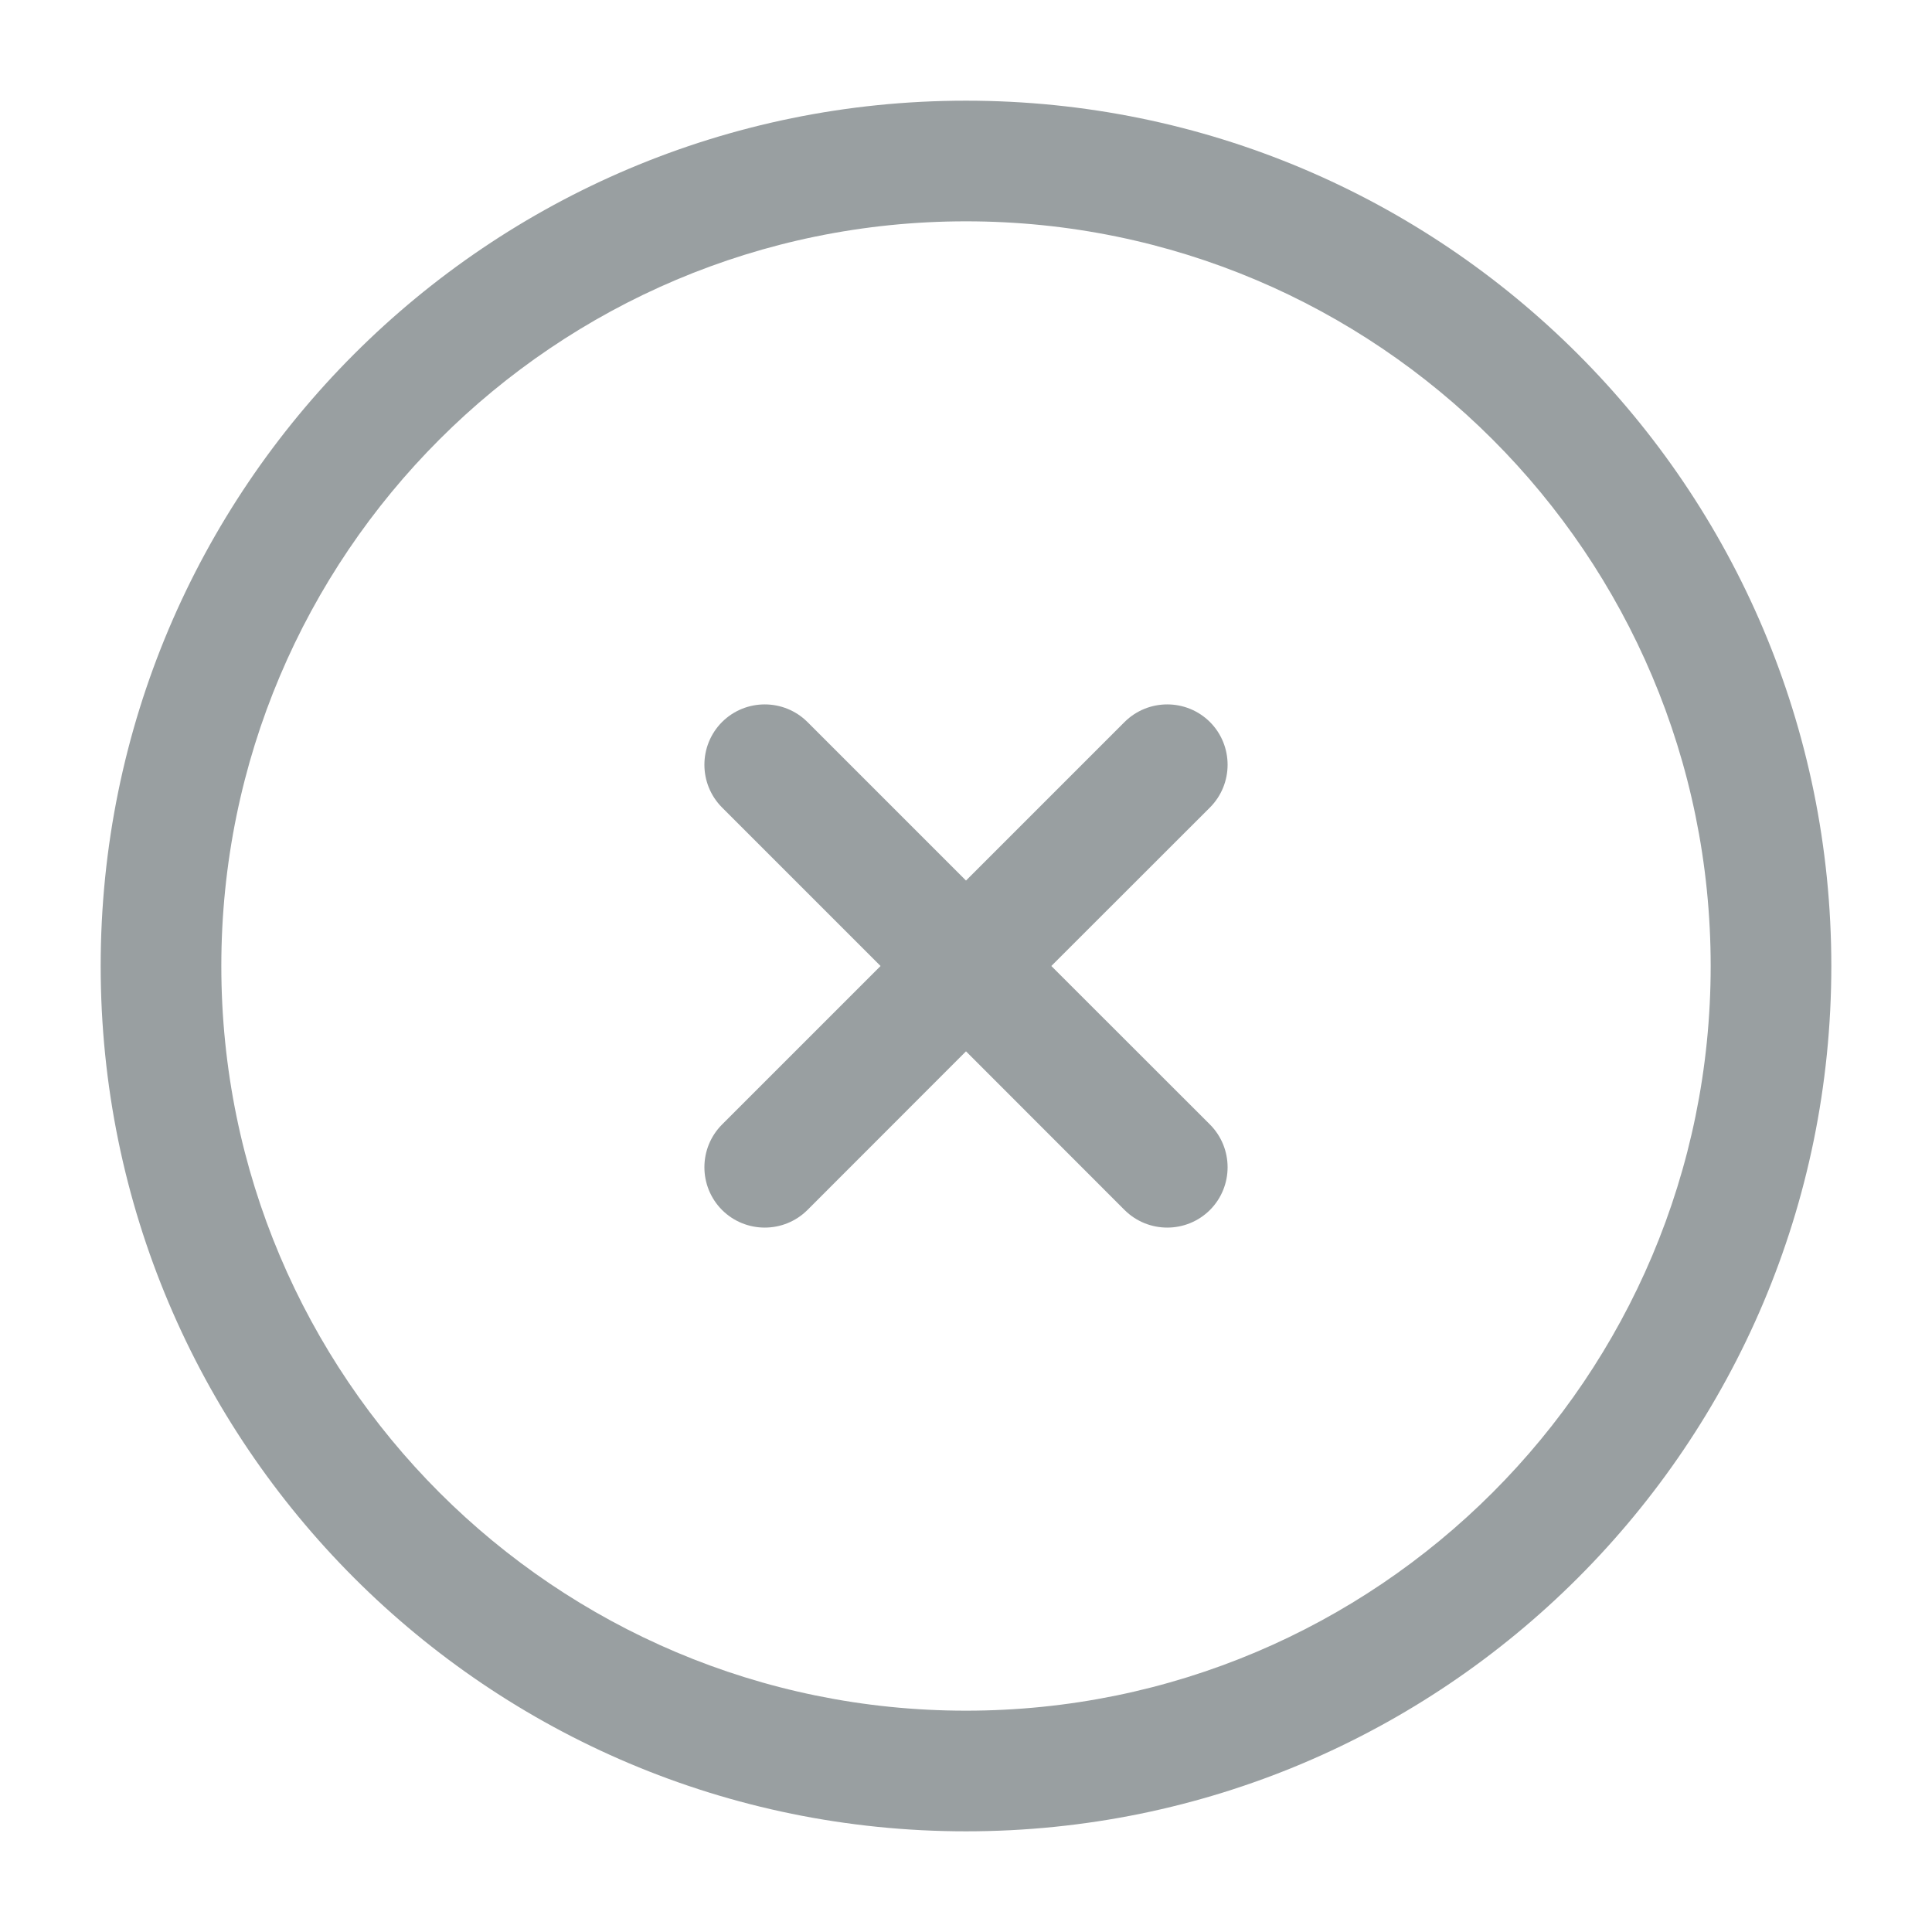<svg width="18" height="18" viewBox="0 0 18 18" fill="none" xmlns="http://www.w3.org/2000/svg">
<g clip-path="url(#clip0_10_531)">
<path d="M7.523 6.727C7.303 6.508 6.947 6.508 6.727 6.727C6.508 6.947 6.508 7.303 6.727 7.523L8.204 9L6.727 10.477C6.508 10.697 6.508 11.053 6.727 11.273C6.947 11.492 7.303 11.492 7.523 11.273L9 9.795L10.477 11.273C10.697 11.492 11.053 11.492 11.273 11.273C11.492 11.053 11.492 10.697 11.273 10.477L9.795 9L11.273 7.523C11.492 7.303 11.492 6.947 11.273 6.727C11.053 6.508 10.697 6.508 10.477 6.727L9 8.204L7.523 6.727Z" fill="#999FA1"/>
<path fill-rule="evenodd" clip-rule="evenodd" d="M9 0.938C4.547 0.938 0.938 4.547 0.938 9C0.938 13.453 4.547 17.062 9 17.062C13.453 17.062 17.062 13.453 17.062 9C17.062 4.547 13.453 0.938 9 0.938ZM2.062 9C2.062 5.169 5.169 2.062 9 2.062C12.832 2.062 15.938 5.169 15.938 9C15.938 12.832 12.832 15.938 9 15.938C5.169 15.938 2.062 12.832 2.062 9Z" fill="#999FA1"/>
</g>
<defs>
<clipPath id="clip0_10_531">
<rect width="18" height="18" fill="white"/>
</clipPath>
</defs>
</svg>
